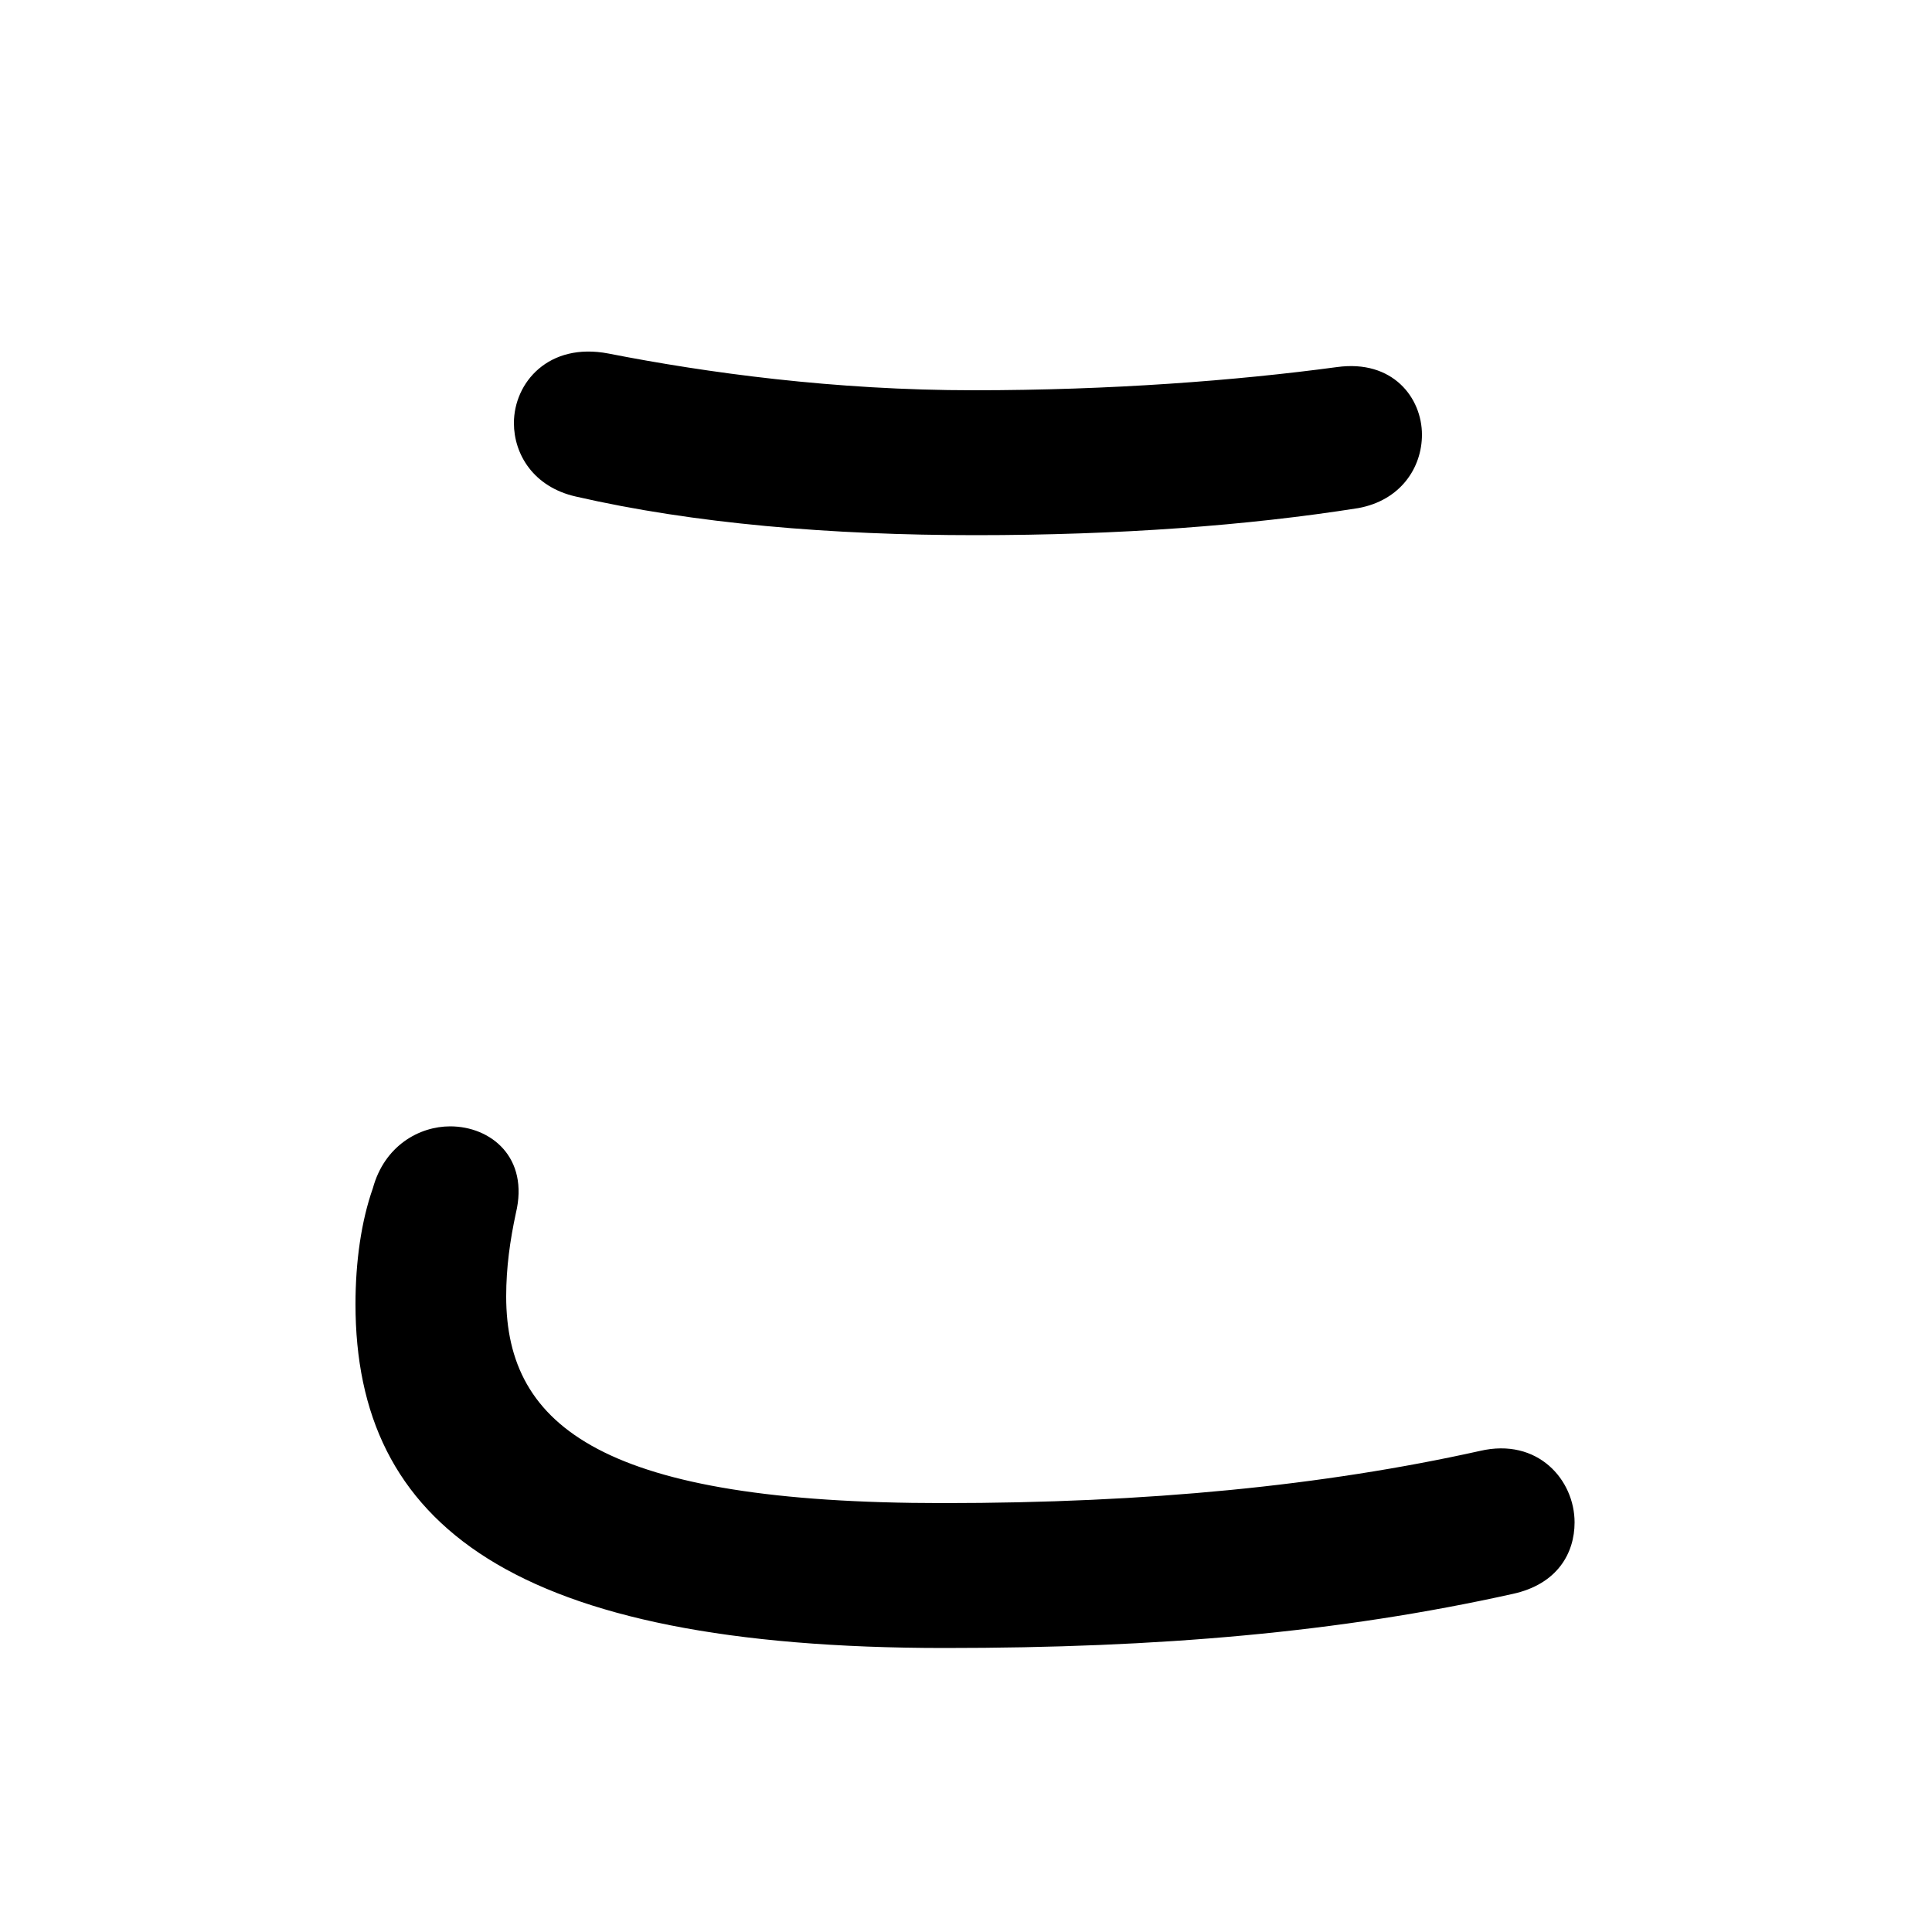 <svg xmlns="http://www.w3.org/2000/svg" viewBox="0 -44.0 50.0 50.0">
    <rect x="0" y="-44.0" width="50.0" height="50.0" fill="#808080" stroke="none"/>
    <g transform="scale(1, -1)">
        <!-- ボディの枠 -->
        <rect x="0" y="-6.0" width="50.0" height="50.0"
            stroke="white" fill="white"/>
        <!-- グリフ座標系の原点 -->
        <circle cx="0" cy="0" r="5" fill="white"/>
        <!-- グリフのアウトライン -->
        <g style="fill:black;stroke:#000000;stroke-width:0;stroke-linecap:round;stroke-linejoin:round;">
        <path d="M 15.75 34.85 C 14.2 35.15 13.3 34.1 13.3 33.05 C 13.3 32.25 13.8 31.4 14.9 31.15 C 17.95 30.45 21.5 30.15 25.25 30.15 C 28.95 30.15 32.3 30.4 35.15 30.85 C 36.25 31.05 36.8 31.9 36.8 32.75 C 36.8 33.7 36.05 34.7 34.6 34.5 C 32.0 34.15 28.75 33.9 25.2 33.9 C 21.6 33.9 18.3 34.35 15.75 34.85 Z M 24.45 1.35 C 30.0 1.35 34.65 1.75 39.15 2.75 C 40.3 3.0 40.75 3.8 40.75 4.6 C 40.75 5.7 39.8 6.8 38.3 6.45 C 34.25 5.55 29.7 5.1 24.4 5.1 C 15.65 5.1 13.1 7.05 13.1 10.45 C 13.1 11.2 13.2 11.9 13.35 12.6 C 13.7 14.05 12.7 14.85 11.65 14.85 C 10.85 14.85 9.95 14.35 9.65 13.25 C 9.35 12.4 9.2 11.35 9.2 10.25 C 9.2 4.55 13.25 1.35 24.45 1.35 Z"/>
    </g>
    </g>
</svg>
